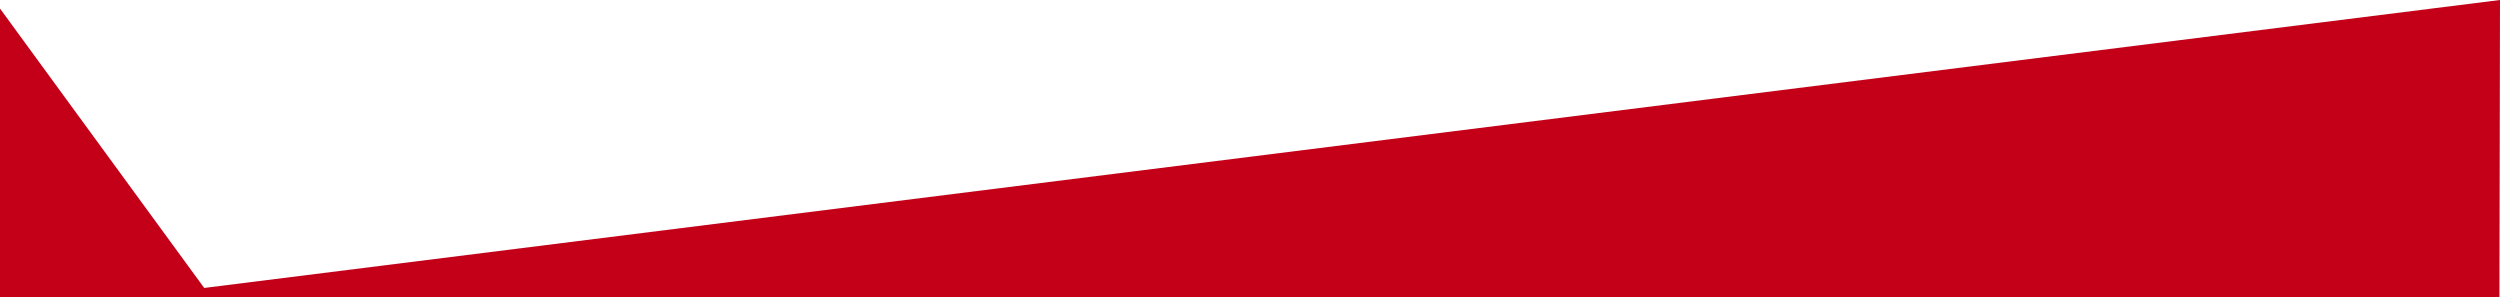 <?xml version="1.0" encoding="UTF-8" standalone="no"?>
<svg
   xmlns:dc="http://purl.org/dc/elements/1.1/"
   xmlns:cc="http://creativecommons.org/ns#"
   xmlns:rdf="http://www.w3.org/1999/02/22-rdf-syntax-ns#"
   xmlns:svg="http://www.w3.org/2000/svg"
   xmlns="http://www.w3.org/2000/svg"
   xmlns:sodipodi="http://sodipodi.sourceforge.net/DTD/sodipodi-0.dtd"
   xmlns:inkscape="http://www.inkscape.org/namespaces/inkscape"
   version="1.1"
   id="svg2"
   viewBox="0 0 701.587 83.413"
   height="23.541mm"
   width="198.003mm"
   inkscape:version="0.91 r13725"
   sodipodi:docname="shape-02.svg">
  <sodipodi:namedview
     pagecolor="#ffffff"
     bordercolor="#666666"
     borderopacity="1"
     objecttolerance="10"
     gridtolerance="10"
     guidetolerance="10"
     inkscape:pageopacity="0"
     inkscape:pageshadow="2"
     inkscape:window-width="1325"
     inkscape:window-height="744"
     id="namedview3388"
     showgrid="false"
     inkscape:zoom="0.35355339"
     inkscape:cx="872.86964"
     inkscape:cy="-46.494318"
     inkscape:window-x="41"
     inkscape:window-y="24"
     inkscape:window-maximized="1"
     inkscape:current-layer="layer1"
     fit-margin-top="0"
     fit-margin-left="0"
     fit-margin-right="0"
     fit-margin-bottom="0" />
  <defs
     id="defs4" />
  <g
     id="layer1"
     transform="translate(872.09,-923.371)">
    <path
       style="fill:#c40018;fill-opacity:1;fill-rule:evenodd;stroke:none;stroke-width:0.798;stroke-linecap:butt;stroke-linejoin:miter;stroke-miterlimit:4;stroke-dasharray:none;stroke-opacity:1"
       d="m -872.09,925.772 57.306,78.406 644.28,-80.807 -0.157,83.413 -701.429,0 z"
       id="rect3749"
       inkscape:connector-curvature="0"
       sodipodi:nodetypes="cccccc" />
  </g>
</svg>
